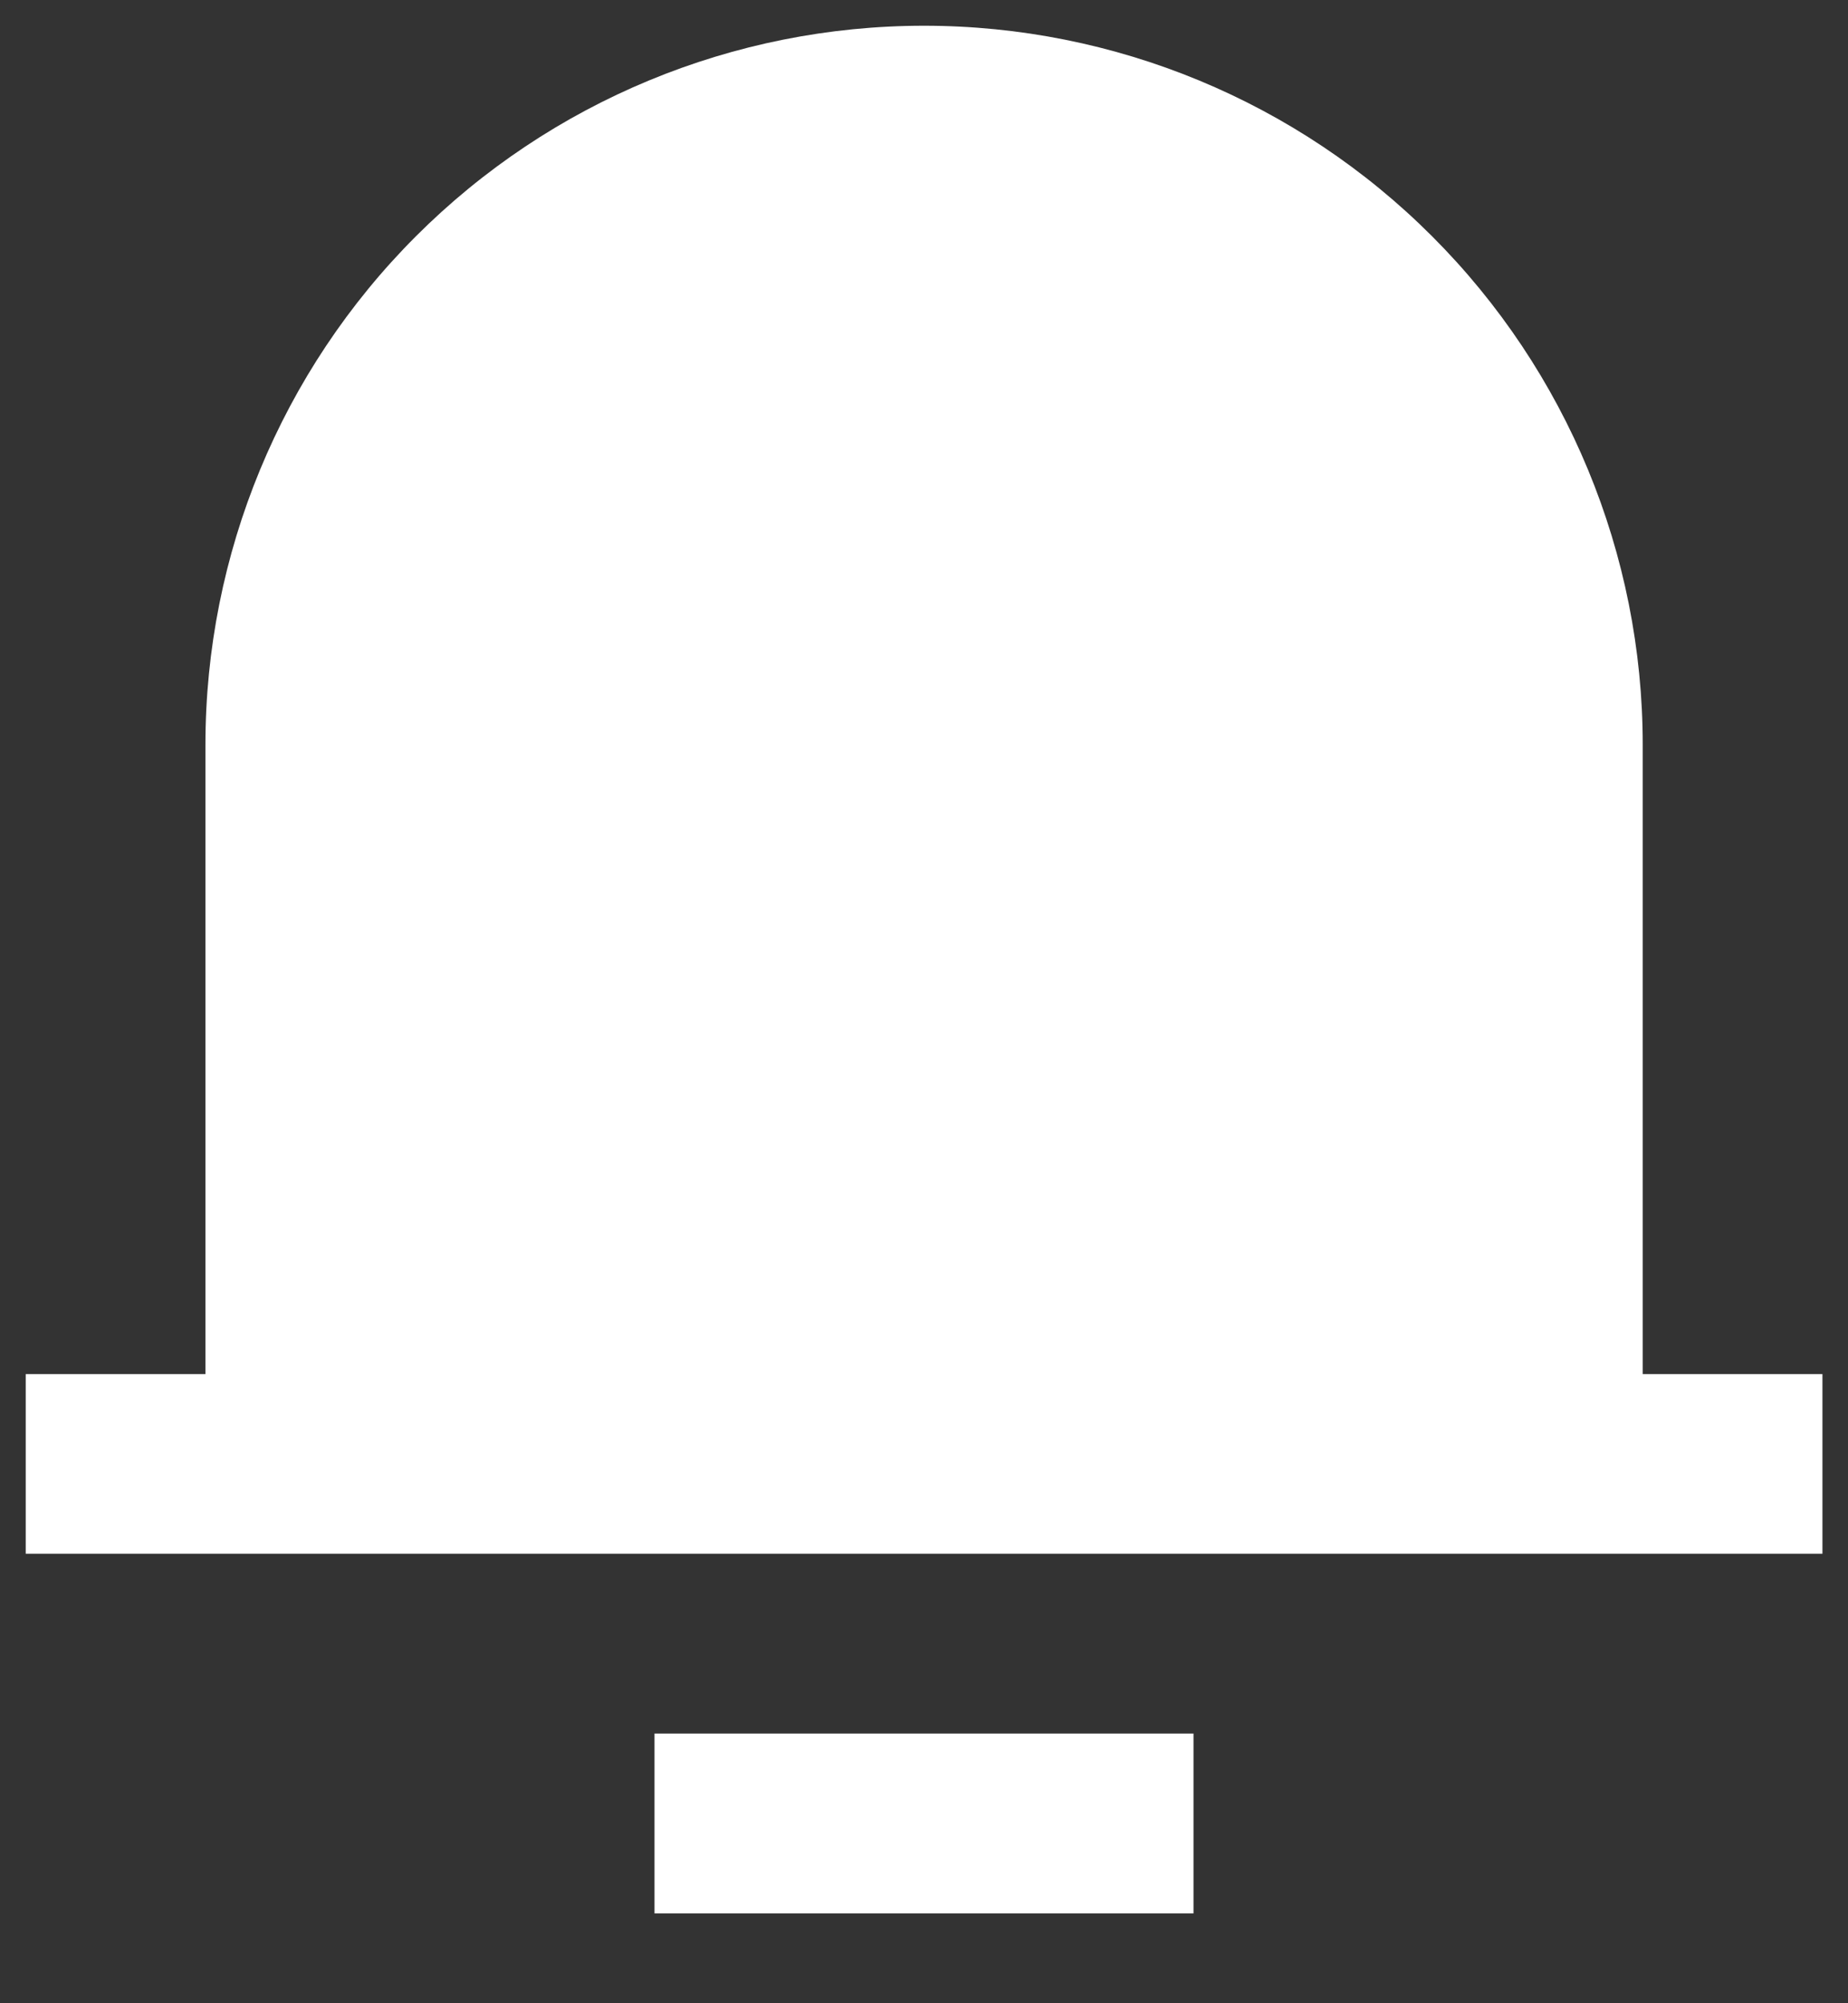 <svg width="12" height="13" viewBox="0 0 12 13" fill="none" xmlns="http://www.w3.org/2000/svg">
<rect x="0" y="0" width="12" height="13" fill="#333333" stroke="none"/>
<path d="M10.667 8.917H11.834V10.083H0.167V8.917H1.334V4.833C1.334 3.596 1.825 2.409 2.7 1.534C3.576 0.658 4.763 0.167 6 0.167C7.238 0.167 8.425 0.658 9.3 1.534C10.175 2.409 10.667 3.596 10.667 4.833V8.917ZM4.25 11.25H7.75V12.417H4.25V11.25Z" fill="white"/>
</svg>
